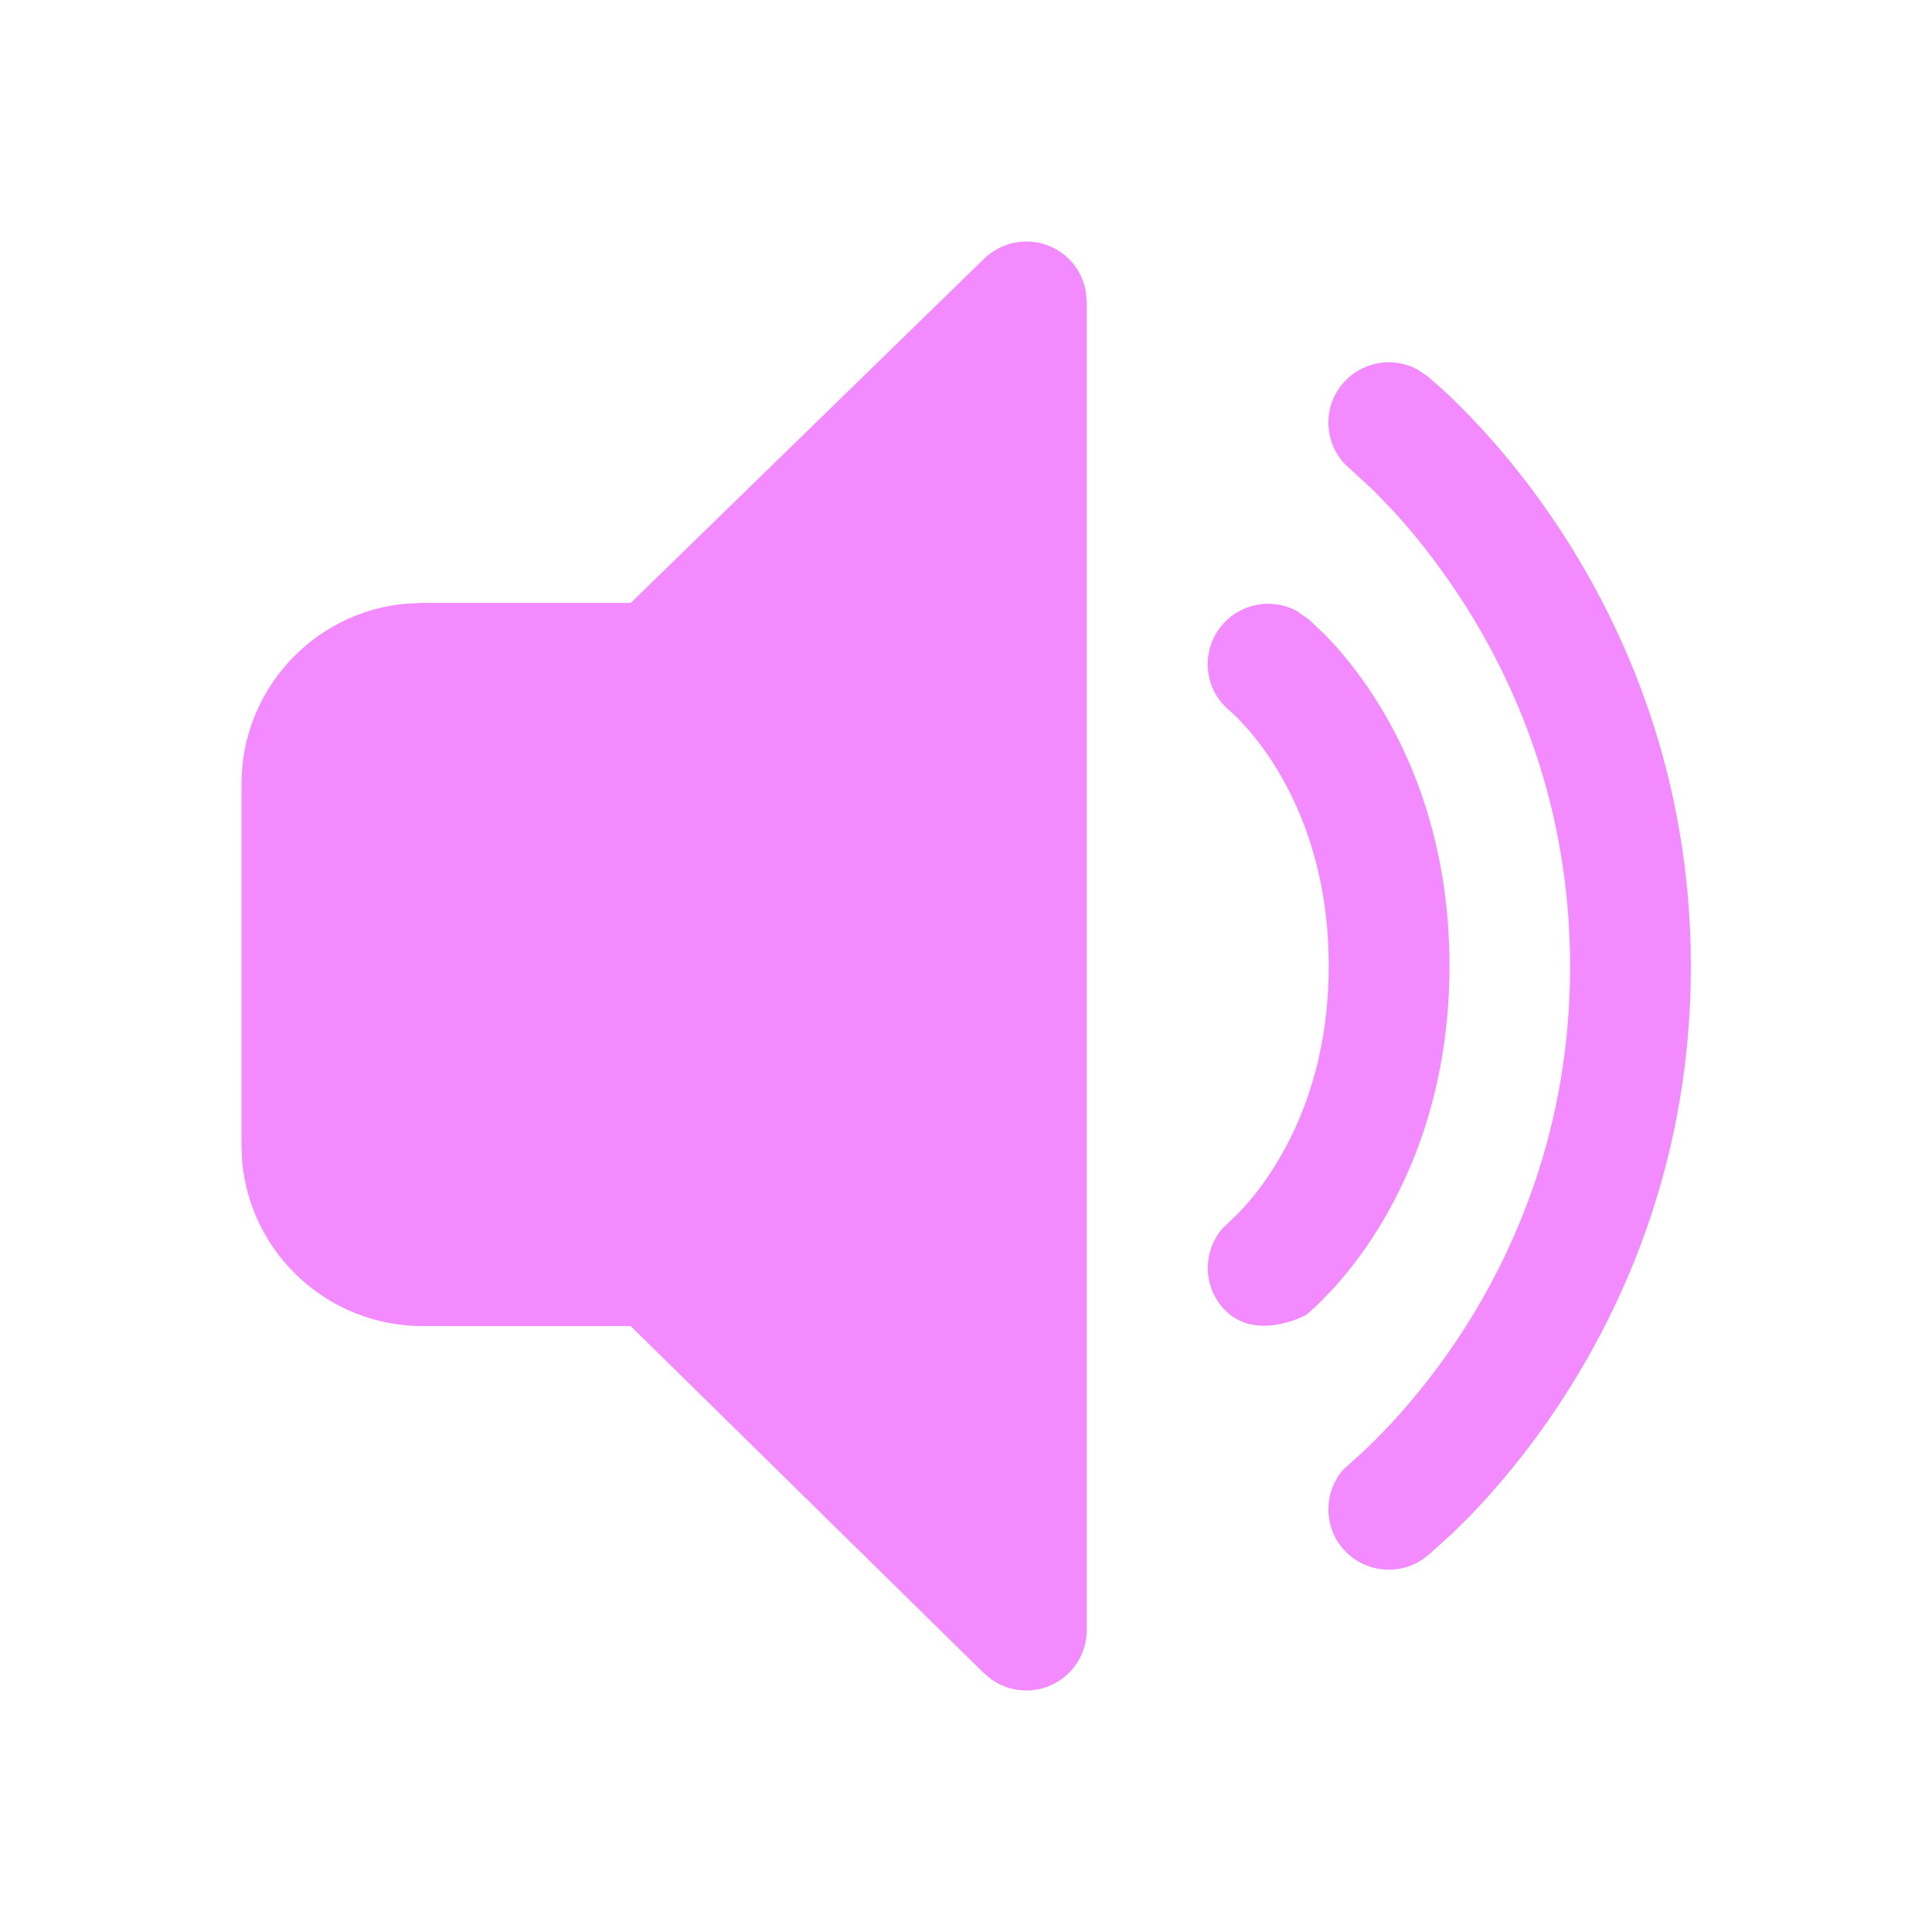 <svg xmlns="http://www.w3.org/2000/svg" viewBox="0 0 16 16" id="Speaker">
  <path fill="#f38aff" d="M8.694,2.039 C8.853,2.106 8.964,2.249 8.992,2.415 L9,2.5 L9,13.5 C9,13.701 8.879,13.883 8.693,13.961 C8.534,14.028 8.354,14.007 8.215,13.911 L8.149,13.857 L5.223,10.982 L3.5,10.982 C2.72,10.982 2.079,10.387 2.006,9.626 L2,9.482 L2,6.493 C2,5.713 2.595,5.072 3.355,5 L3.5,4.993 L5.224,4.993 L8.151,2.142 C8.295,2.002 8.509,1.961 8.694,2.039 Z M11.737,3.059 L11.824,3.118 L11.922,3.203 C11.985,3.259 12.071,3.341 12.174,3.448 C12.38,3.661 12.65,3.975 12.92,4.386 C13.46,5.209 14.003,6.429 14.003,8.004 C14.003,9.579 13.46,10.797 12.92,11.618 C12.65,12.029 12.379,12.342 12.174,12.554 L12.032,12.695 L11.845,12.864 L11.812,12.891 C11.596,13.063 11.281,13.027 11.109,12.81 C10.957,12.618 10.969,12.349 11.124,12.171 L11.254,12.054 C11.3,12.012 11.37,11.947 11.454,11.859 C11.624,11.684 11.854,11.418 12.085,11.069 C12.545,10.369 13.003,9.34 13.003,8.004 C13.003,6.668 12.545,5.636 12.084,4.935 C11.892,4.643 11.701,4.409 11.544,4.237 L11.374,4.061 L11.19,3.891 C10.974,3.719 10.938,3.405 11.11,3.189 C11.263,2.997 11.528,2.947 11.737,3.059 Z M10.738,5.059 L10.838,5.129 L10.971,5.255 L11.025,5.311 C11.139,5.434 11.285,5.613 11.43,5.851 C11.722,6.331 12.004,7.044 12.004,7.999 C12.004,8.953 11.722,9.667 11.431,10.147 C11.286,10.386 11.139,10.566 11.026,10.688 L10.924,10.793 L10.854,10.858 L10.814,10.891 L10.751,10.92 C10.618,10.973 10.309,11.06 10.112,10.813 C9.959,10.622 9.969,10.354 10.123,10.175 L10.257,10.046 L10.291,10.01 C10.366,9.929 10.47,9.802 10.575,9.628 C10.785,9.283 11.004,8.746 11.004,7.999 C11.004,7.251 10.785,6.715 10.576,6.371 C10.497,6.241 10.418,6.137 10.353,6.06 L10.258,5.955 L10.189,5.89 C9.974,5.719 9.939,5.405 10.111,5.189 C10.264,4.997 10.529,4.947 10.738,5.059 Z" class="color212121 svgShape"></path>
</svg>
